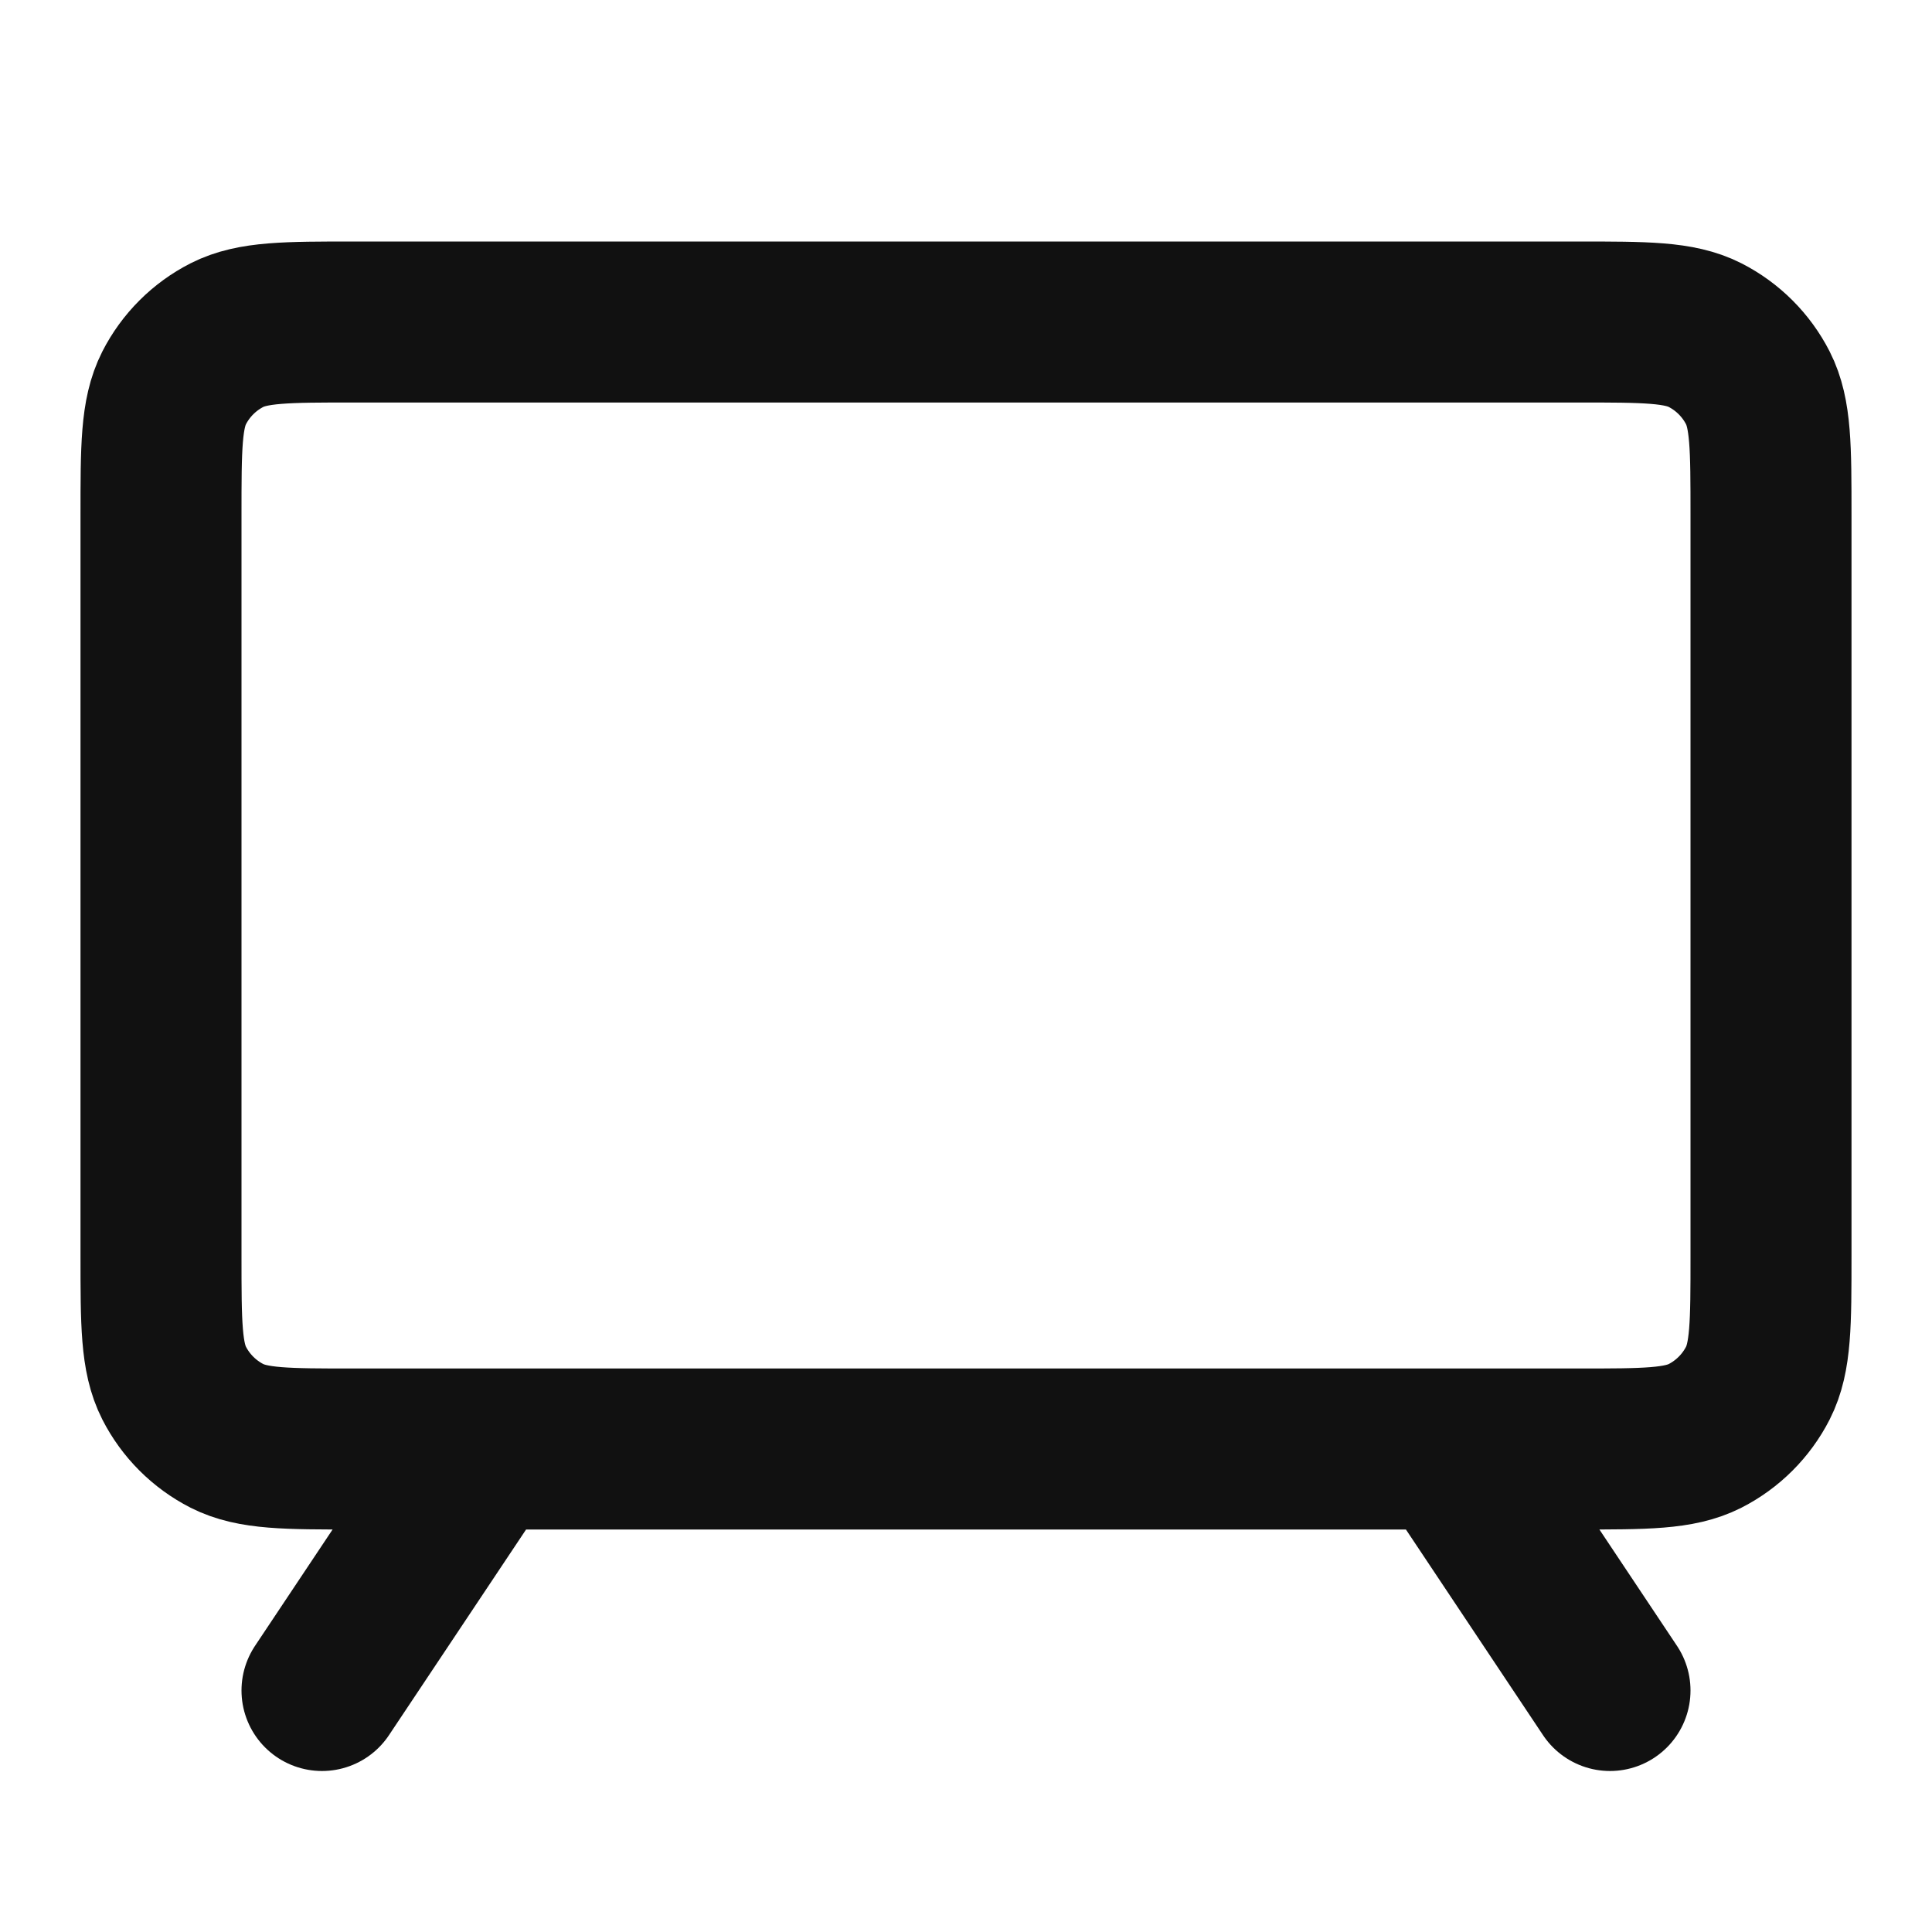 <svg width="24" height="24" viewBox="0 0 24 24" fill="none" xmlns="http://www.w3.org/2000/svg">
<path d="M20 21L18 18M4 21L6 18M4.4 18H19.6C20.44 18 20.86 18 21.181 17.837C21.463 17.693 21.693 17.463 21.837 17.181C22 16.86 22 16.44 22 15.6V6.4C22 5.56 22 5.14 21.837 4.819C21.693 4.537 21.463 4.307 21.181 4.163C20.86 4 20.44 4 19.6 4H4.4C3.56 4 3.14 4 2.819 4.163C2.537 4.307 2.307 4.537 2.163 4.819C2 5.14 2 5.56 2 6.4V15.6C2 16.44 2 16.86 2.163 17.181C2.307 17.463 2.537 17.693 2.819 17.837C3.14 18 3.56 18 4.4 18Z" stroke="#111111" stroke-width="2" stroke-linecap="round" stroke-linejoin="round"/>
</svg>
